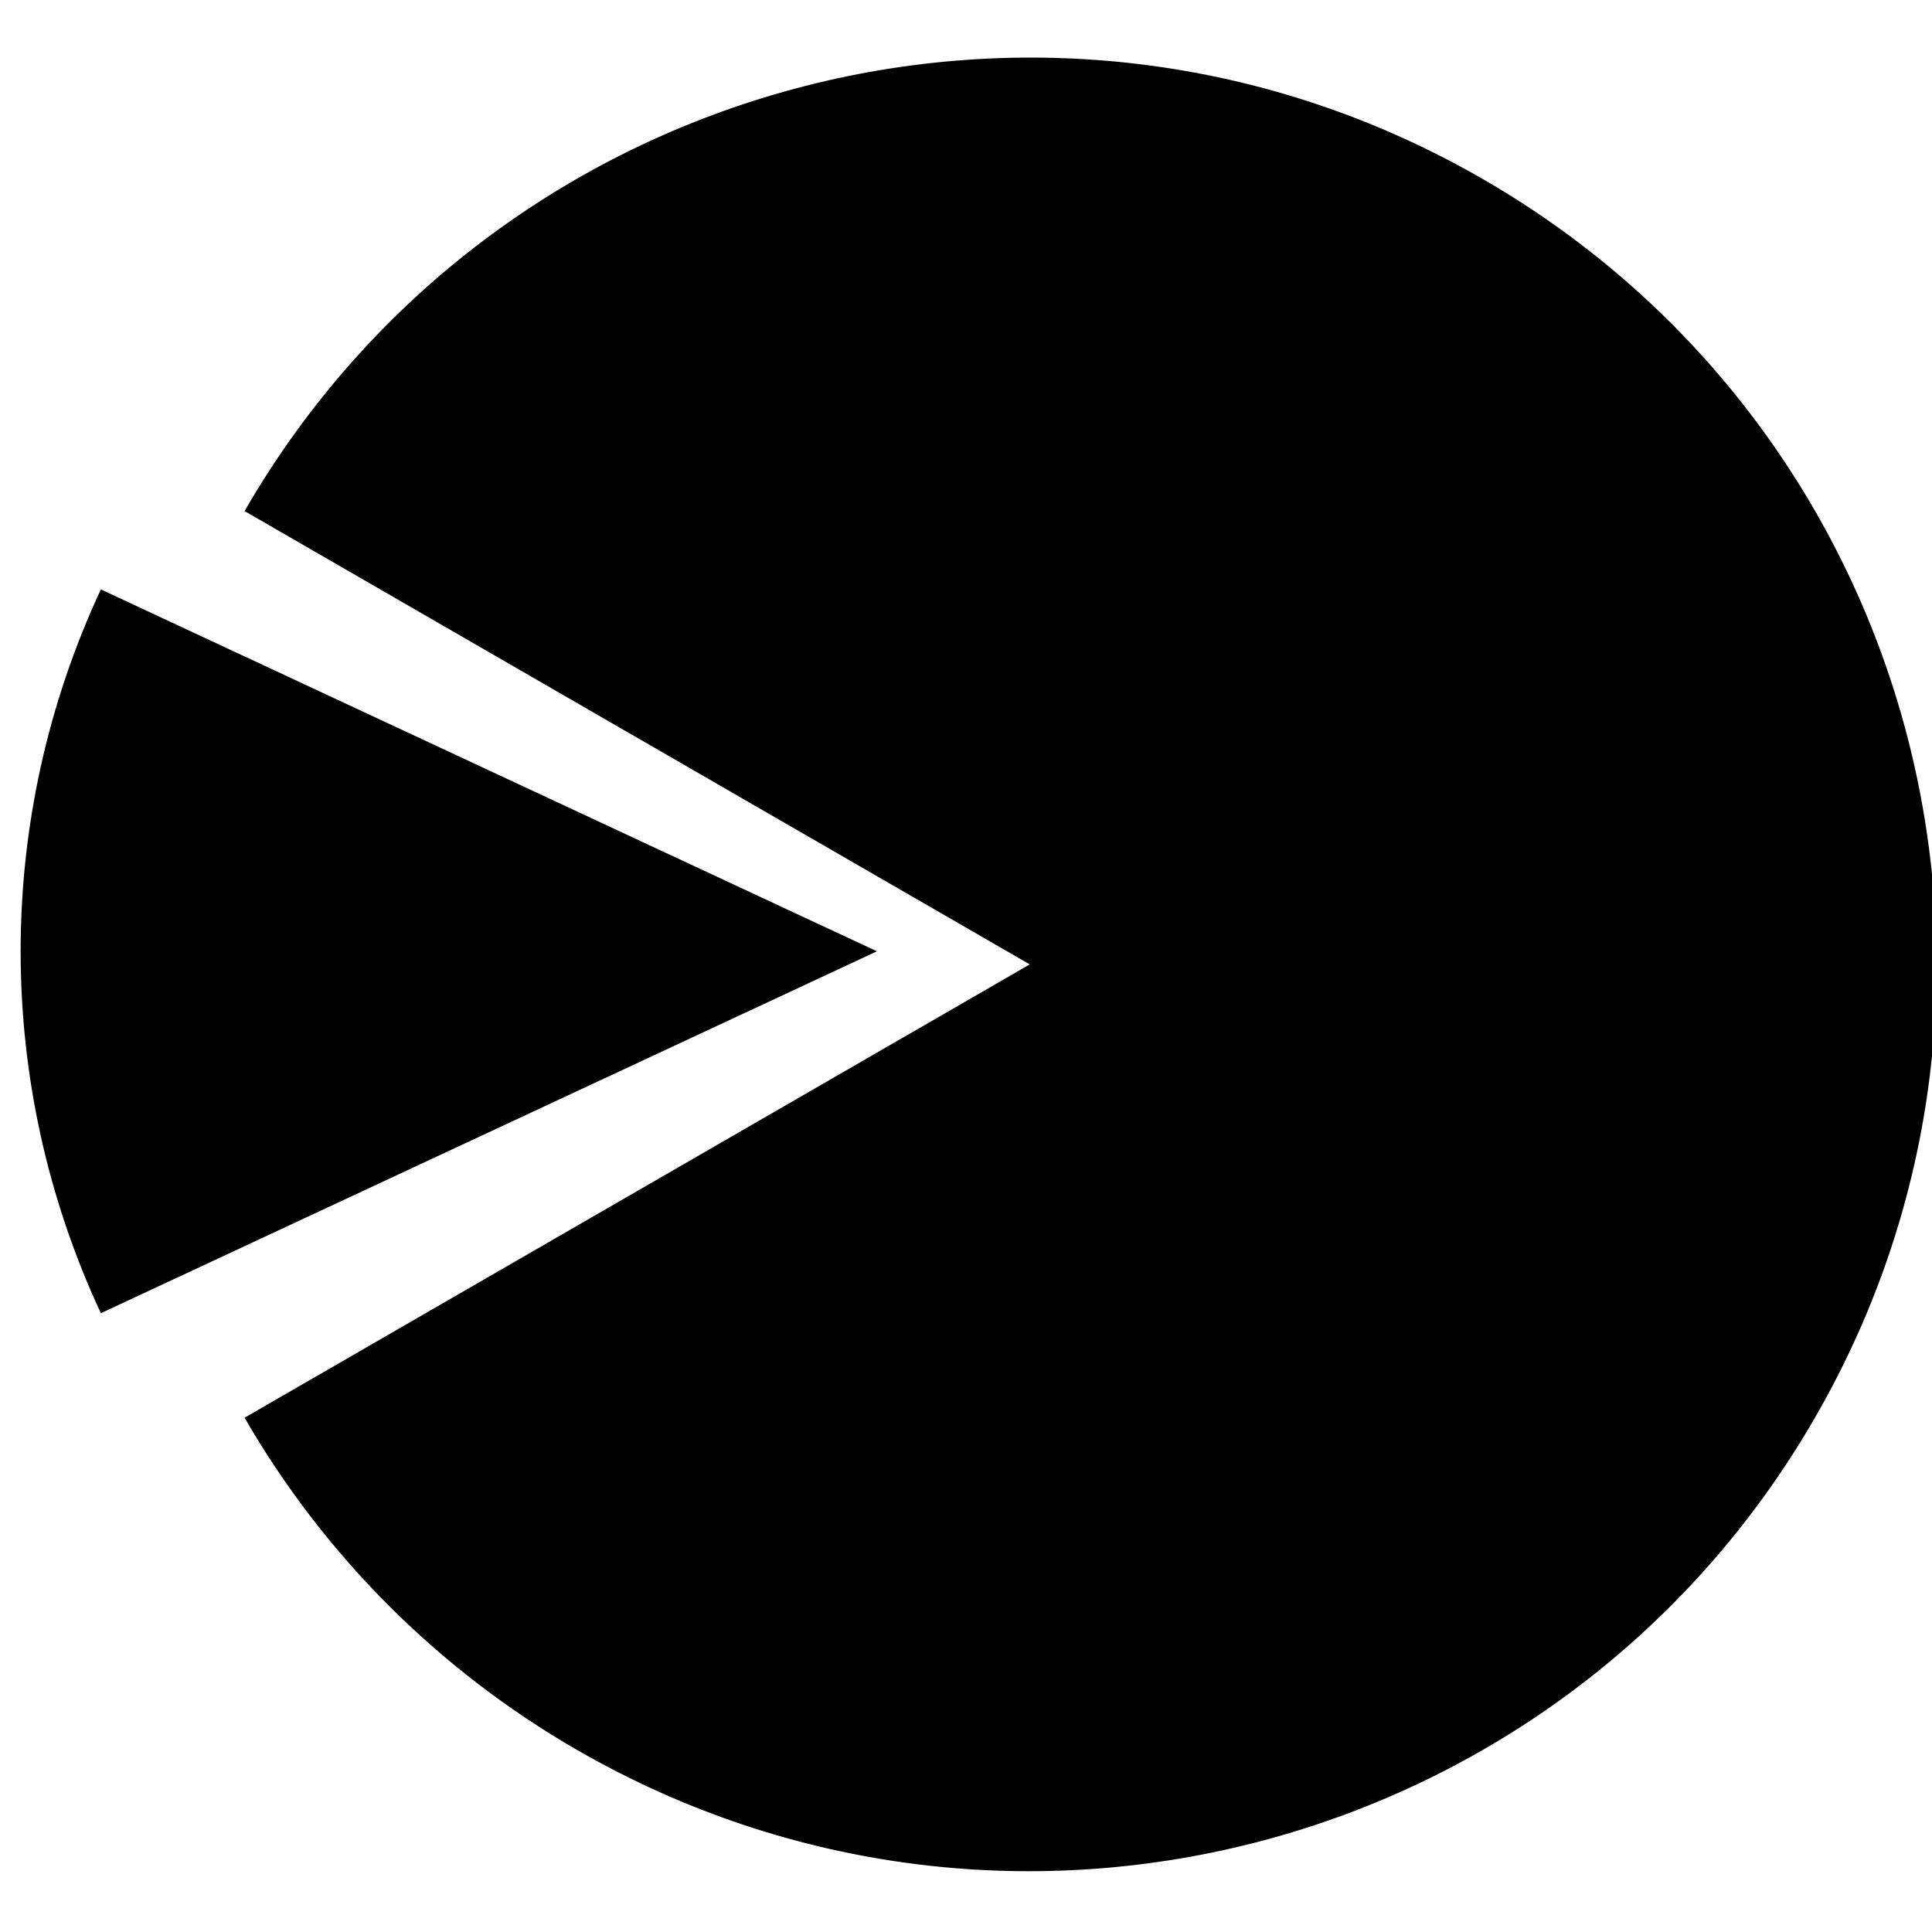 <?xml version="1.0" encoding="UTF-8" standalone="no"?>
<!-- Created with Inkscape (http://www.inkscape.org/) -->

<svg
   xmlns:dc="http://purl.org/dc/elements/1.1/"
   xmlns:cc="http://creativecommons.org/ns#"
   xmlns:rdf="http://www.w3.org/1999/02/22-rdf-syntax-ns#"
   xmlns:svg="http://www.w3.org/2000/svg"
   xmlns="http://www.w3.org/2000/svg"
   xmlns:sodipodi="http://sodipodi.sourceforge.net/DTD/sodipodi-0.dtd"
   xmlns:inkscape="http://www.inkscape.org/namespaces/inkscape"
   width="16"
   height="16"
   id="svg2"
   version="1.1"
   inkscape:version="0.48.1 r9760"
   sodipodi:docname="document-save.svg">
  <defs
     id="defs4" />
  <sodipodi:namedview
     id="base"
     pagecolor="#ffffff"
     bordercolor="#666666"
     borderopacity="1.0"
     inkscape:pageopacity="0.0"
     inkscape:pageshadow="2"
     inkscape:zoom="8"
     inkscape:cx="-10.982857"
     inkscape:cy="9.7608603"
     inkscape:document-units="px"
     inkscape:current-layer="layer1"
     showgrid="false"
     showguides="true"
     inkscape:guide-bbox="true"
     showborder="true"
     inkscape:showpageshadow="false"
     inkscape:window-width="1219"
     inkscape:window-height="900"
     inkscape:window-x="444"
     inkscape:window-y="176"
     inkscape:window-maximized="0">
    <inkscape:grid
       type="xygrid"
       id="grid3019"
       empspacing="4"
       visible="true"
       enabled="true"
       snapvisiblegridlinesonly="true" />
  </sodipodi:namedview>
  <g
     inkscape:label="Ebene 1"
     inkscape:groupmode="layer"
     id="layer1"
     transform="translate(0,-1036.362)">
    <g
       id="g3025"
       transform="translate(0.5,-20)">
      <path
         sodipodi:type="arc"
         style="fill:#000000;fill-opacity:1;stroke:none"
         id="path2993"
         sodipodi:cx="274.28571"
         sodipodi:cy="592.36218"
         sodipodi:rx="208.57143"
         sodipodi:ry="208.57143"
         d="M 378.571,411.734 C 478.33,469.329 512.509,596.89 454.914,696.648 397.318,796.406 269.758,830.586 170,772.99 70.242,715.395 36.062,587.835 93.658,488.076 111.964,456.37 138.293,430.04 170,411.734 l 104.286,180.628 z"
         transform="matrix(0.036,0,0,0.036,-2.361,1023.565)"
         sodipodi:start="5.2359878"
         sodipodi:end="10.471976" />
      <path
         sodipodi:end="5.1487213"
         sodipodi:start="4.2760567"
         transform="matrix(0.034,0,0,0.034,-1.704,1023.484)"
         d="m 186.14,403.332 c 55.876,-26.055 120.416,-26.055 176.292,1e-5 l -88.146,189.03 z"
         sodipodi:ry="208.57143"
         sodipodi:rx="208.57143"
         sodipodi:cy="592.36218"
         sodipodi:cx="274.28571"
         id="path2995"
         style="fill:#000000;fill-opacity:1;stroke:none"
         sodipodi:type="arc" />
    </g>
    <g
       id="g3029"
       transform="matrix(1,0,0,-1,20,2088.724)">
      <path
         sodipodi:end="10.471976"
         sodipodi:start="5.2359878"
         transform="matrix(0.036,0,0,0.036,-2.361,1023.565)"
         d="M 378.571,411.734 C 478.33,469.329 512.509,596.89 454.914,696.648 397.318,796.406 269.758,830.586 170,772.99 70.242,715.395 36.062,587.835 93.658,488.076 111.964,456.37 138.293,430.04 170,411.734 l 104.286,180.628 z"
         sodipodi:ry="208.57143"
         sodipodi:rx="208.57143"
         sodipodi:cy="592.36218"
         sodipodi:cx="274.28571"
         id="path3031"
         style="fill:#000000;fill-opacity:1;stroke:none"
         sodipodi:type="arc" />
      <path
         sodipodi:type="arc"
         style="fill:#000000;fill-opacity:1;stroke:none"
         id="path3033"
         sodipodi:cx="274.28571"
         sodipodi:cy="592.36218"
         sodipodi:rx="208.57143"
         sodipodi:ry="208.57143"
         d="m 186.14,403.332 c 55.876,-26.055 120.416,-26.055 176.292,1e-5 l -88.146,189.03 z"
         transform="matrix(0.034,0,0,0.034,-1.704,1023.484)"
         sodipodi:start="4.2760567"
         sodipodi:end="5.1487213" />
    </g>
    <g
       id="g3054"
       transform="matrix(0,-1,1,0,-1036.362,1051.862)">
      <path
         sodipodi:end="10.471976"
         sodipodi:start="5.2359878"
         transform="matrix(0.036,0,0,0.036,-2.361,1023.565)"
         d="M 378.571,411.734 C 478.33,469.329 512.509,596.89 454.914,696.648 397.318,796.406 269.758,830.586 170,772.99 70.242,715.395 36.062,587.835 93.658,488.076 111.964,456.37 138.293,430.04 170,411.734 l 104.286,180.628 z"
         sodipodi:ry="208.57143"
         sodipodi:rx="208.57143"
         sodipodi:cy="592.36218"
         sodipodi:cx="274.28571"
         id="path3056"
         style="fill:#000000;fill-opacity:1;stroke:none"
         sodipodi:type="arc" />
      <path
         sodipodi:type="arc"
         style="fill:#000000;fill-opacity:1;stroke:none"
         id="path3058"
         sodipodi:cx="274.28571"
         sodipodi:cy="592.36218"
         sodipodi:rx="208.57143"
         sodipodi:ry="208.57143"
         d="m 186.14,403.332 c 55.876,-26.055 120.416,-26.055 176.292,1e-5 l -88.146,189.03 z"
         transform="matrix(0.034,0,0,0.034,-1.704,1023.484)"
         sodipodi:start="4.2760567"
         sodipodi:end="5.1487213" />
    </g>
    <g
       id="g3010">
      <path
         sodipodi:end="10.210176"
         sodipodi:start="5.4977871"
         transform="matrix(0.036,0,0,0.036,-42.361,1023.565)"
         d="m 421.768,444.88 a 208.571,208.571 0 1 1 -294.965,2e-5 l 147.482,147.482 z"
         sodipodi:ry="208.57143"
         sodipodi:rx="208.57143"
         sodipodi:cy="592.36218"
         sodipodi:cx="274.28571"
         id="path2994"
         style="fill:#000000;fill-opacity:1;stroke:none"
         sodipodi:type="arc" />
      <path
         sodipodi:type="arc"
         style="fill:#000000;fill-opacity:1;stroke:none"
         id="path2996"
         sodipodi:cx="274.28571"
         sodipodi:cy="592.36218"
         sodipodi:rx="208.57143"
         sodipodi:ry="208.57143"
         d="m 126.803,444.88 a 208.571,208.571 0 0 1 147.482,-61.089 l 0,208.571 z"
         transform="matrix(0.034,0,0,0.034,-42.069,1023.484)"
         sodipodi:start="3.9269908"
         sodipodi:end="4.712389" />
      <path
         sodipodi:end="5.4977871"
         sodipodi:start="4.712389"
         transform="matrix(0.034,0,0,0.034,-41.339,1023.484)"
         d="m 274.286,383.791 a 208.571,208.571 0 0 1 147.482,61.089 L 274.286,592.362 z"
         sodipodi:ry="208.57143"
         sodipodi:rx="208.57143"
         sodipodi:cy="592.36218"
         sodipodi:cx="274.28571"
         id="path3000"
         style="fill:#000000;fill-opacity:1;stroke:none"
         sodipodi:type="arc" />
    </g>
    <g
       id="g3019">
      <path
         sodipodi:end="8.3775804"
         sodipodi:start="5.2359878"
         transform="matrix(0.036,0,0,0.036,37.639,1023.565)"
         d="M 378.571,411.734 A 208.571,208.571 0 0 1 170,772.99 L 274.286,592.362 z"
         sodipodi:ry="208.57143"
         sodipodi:rx="208.57143"
         sodipodi:cy="592.36218"
         sodipodi:cx="274.28571"
         id="path3004"
         style="fill:#000000;fill-opacity:1;stroke:none"
         sodipodi:type="arc" />
      <path
         sodipodi:type="arc"
         style="fill:#000000;fill-opacity:1;stroke:none"
         id="path3006"
         sodipodi:cx="274.28571"
         sodipodi:cy="592.36218"
         sodipodi:rx="208.57143"
         sodipodi:ry="208.57143"
         d="m 186.14,403.332 a 208.571,208.571 0 0 1 176.292,1e-5 l -88.146,189.03 z"
         transform="matrix(0.034,0,0,0.034,38.296,1023.484)"
         sodipodi:start="4.2760567"
         sodipodi:end="5.1487213" />
      <path
         sodipodi:type="arc"
         style="fill:#000000;fill-opacity:1;stroke:none"
         id="path3015"
         sodipodi:cx="274.28571"
         sodipodi:cy="592.36218"
         sodipodi:rx="208.57143"
         sodipodi:ry="208.57143"
         d="M 65.714,592.362 A 208.571,208.571 0 0 1 170,411.734 l 104.286,180.628 z"
         transform="matrix(0.036,0,0,0.036,37.639,1023.565)"
         sodipodi:start="3.1415927"
         sodipodi:end="4.1887907" />
      <path
         sodipodi:end="3.1415927"
         sodipodi:start="2.0943951"
         transform="matrix(0.036,0,0,0.036,37.639,1023.565)"
         d="M 170,772.99 A 208.571,208.571 0 0 1 65.714,592.362 l 208.571,10e-6 z"
         sodipodi:ry="208.57143"
         sodipodi:rx="208.57143"
         sodipodi:cy="592.36218"
         sodipodi:cx="274.28571"
         id="path3017"
         style="fill:#000000;fill-opacity:1;stroke:none;opacity:0.33"
         sodipodi:type="arc" />
    </g>
  </g>
</svg>

